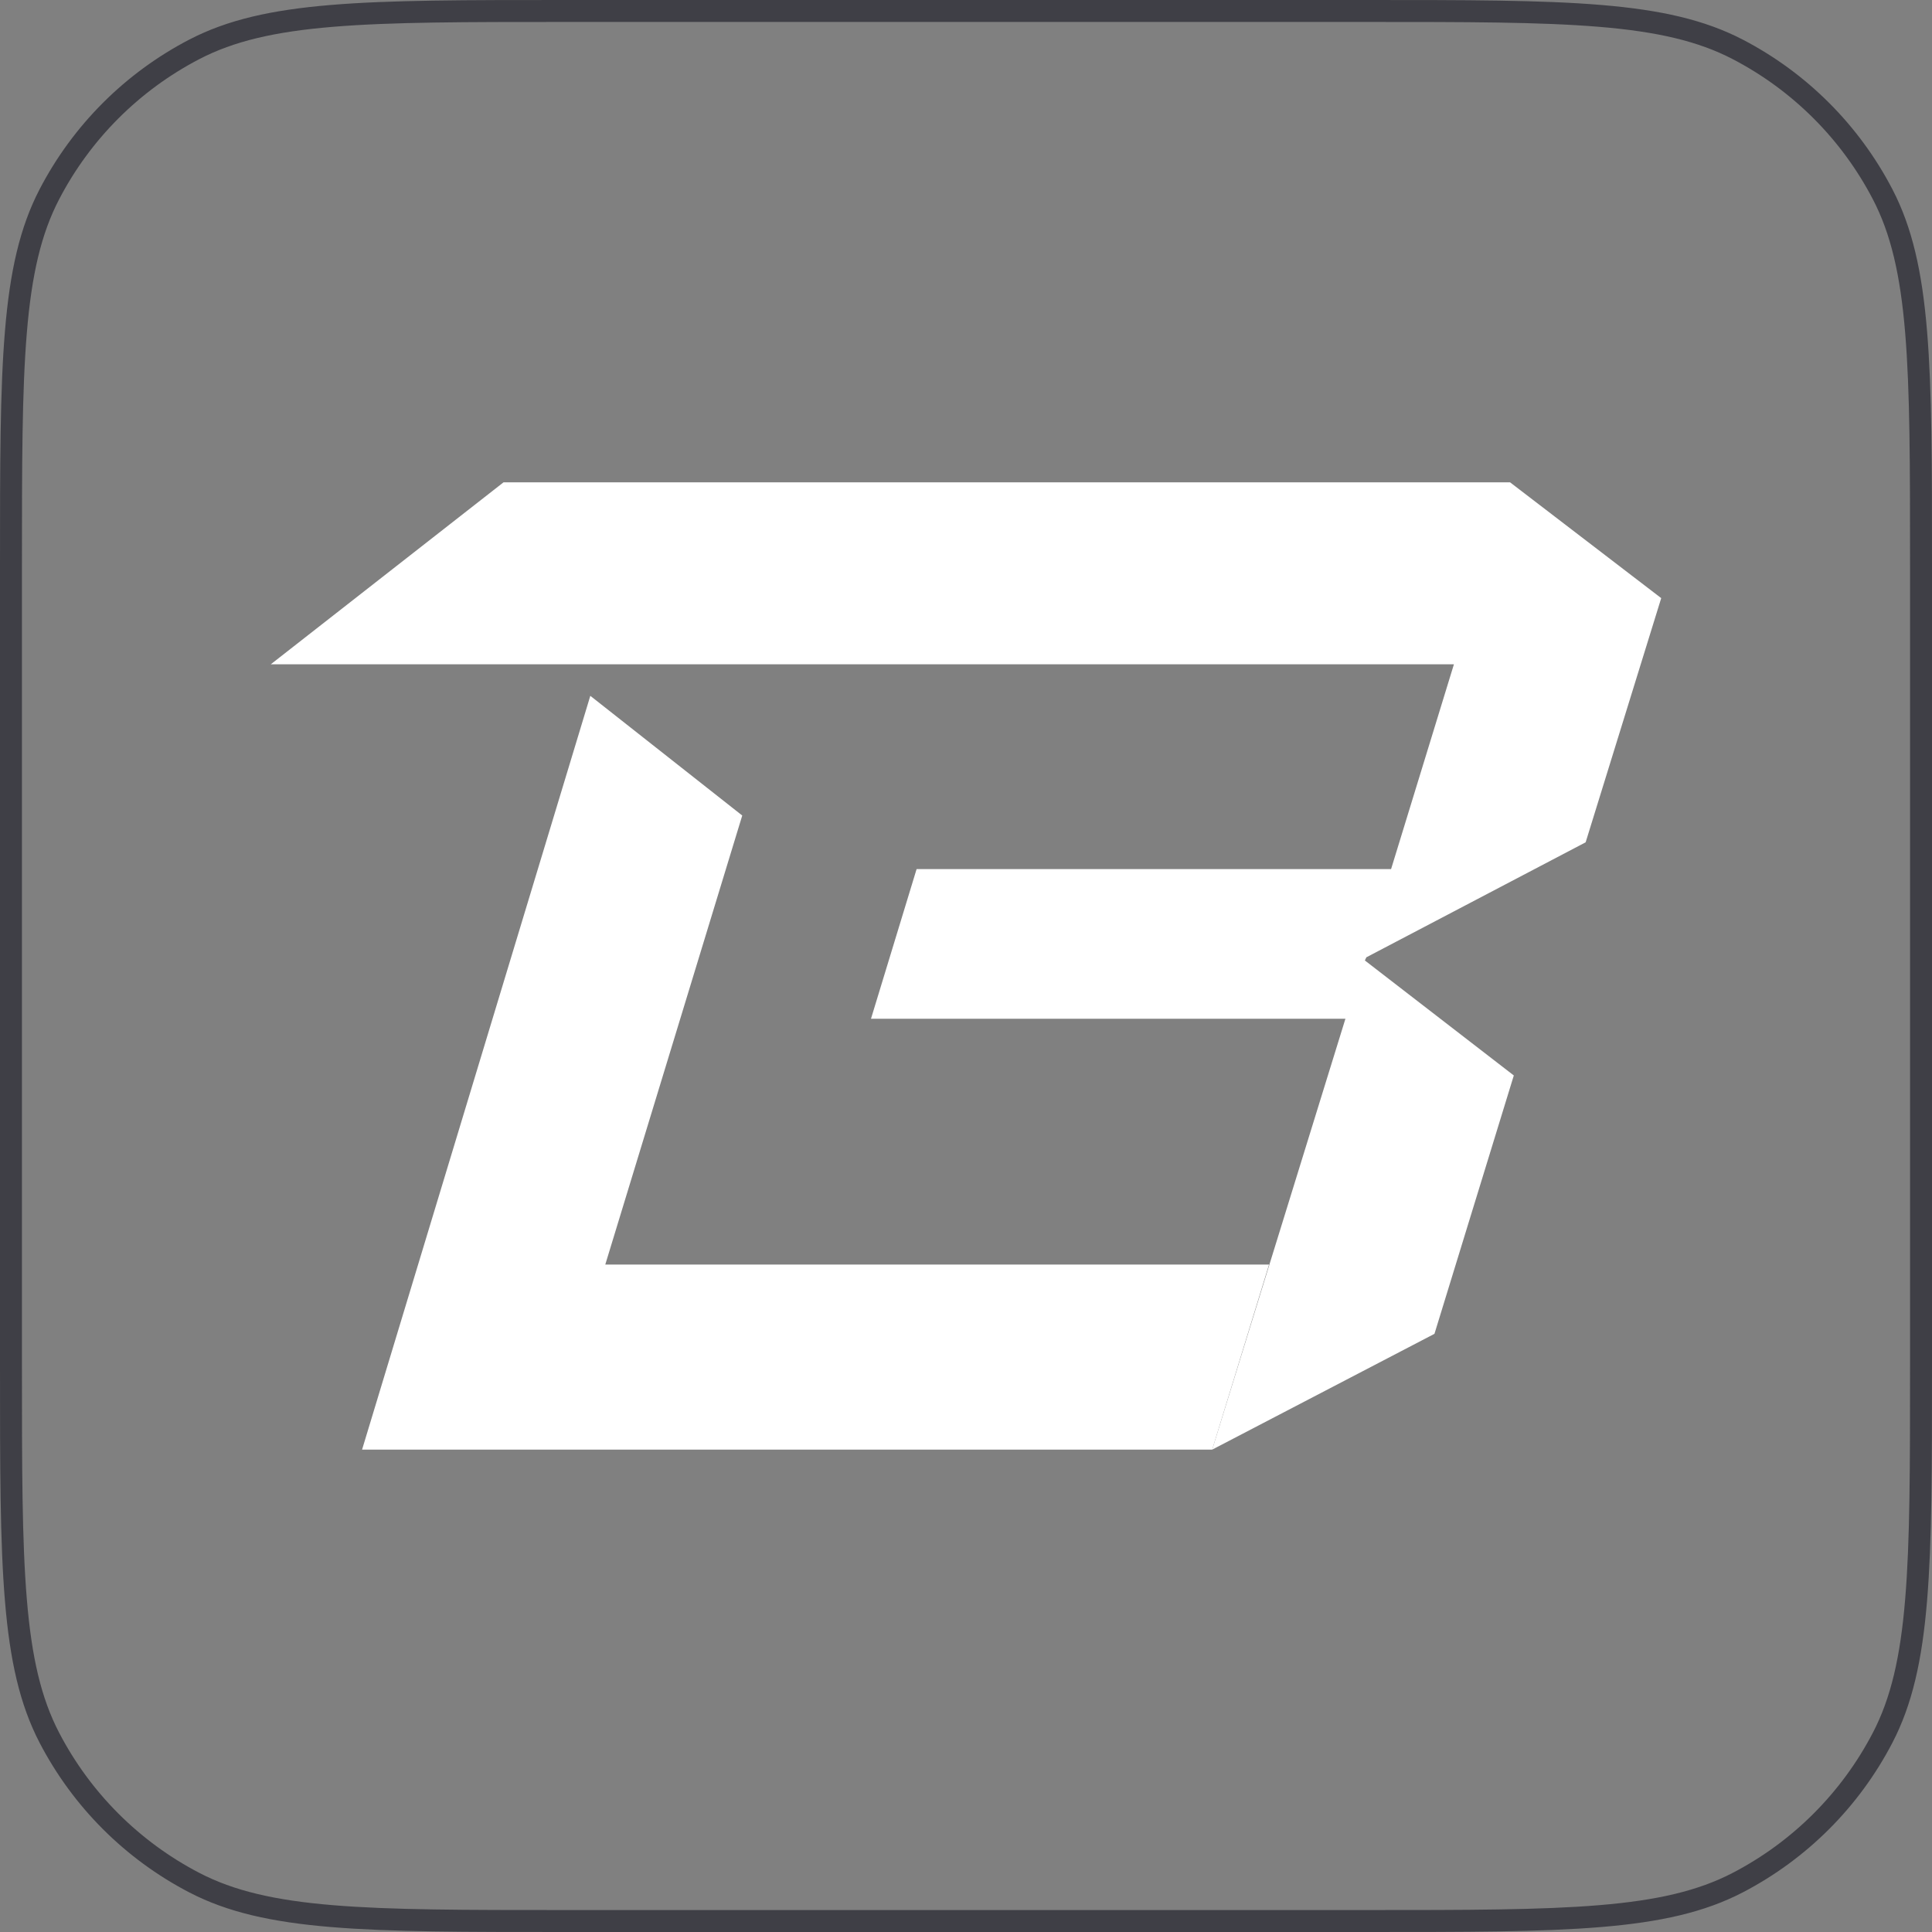 <svg width="44" height="44" viewBox="0 0 44 44" fill="none" xmlns="http://www.w3.org/2000/svg">
<rect x="0" y="0" width="44" height="44" fill="#808080" stroke="none"/>
<path d="M12.88 0.25H31.12C33.402 0.25 35.099 0.25 36.441 0.362C37.781 0.473 38.747 0.694 39.573 1.123C40.988 1.858 42.142 3.012 42.877 4.427C43.306 5.253 43.527 6.219 43.638 7.559C43.75 8.902 43.75 10.598 43.75 12.88V31.12C43.75 33.402 43.75 35.099 43.638 36.441C43.527 37.781 43.306 38.747 42.877 39.573C42.142 40.988 40.988 42.142 39.573 42.877C38.747 43.306 37.781 43.527 36.441 43.638C35.099 43.75 33.402 43.75 31.12 43.75H12.88C10.598 43.75 8.902 43.75 7.559 43.638C6.219 43.527 5.253 43.306 4.427 42.877C3.012 42.142 1.858 40.988 1.123 39.573C0.694 38.747 0.473 37.781 0.362 36.441C0.25 35.099 0.25 33.402 0.25 31.12V12.88C0.25 10.598 0.25 8.902 0.362 7.559C0.473 6.219 0.694 5.253 1.123 4.427C1.858 3.012 3.012 1.858 4.427 1.123C5.253 0.694 6.219 0.473 7.559 0.362C8.902 0.25 10.598 0.25 12.88 0.25Z" stroke="#3F3F46" stroke-width="0.5"/>
<path d="M31.118 21.802L36.112 19.183L37.833 13.622L34.391 10.985H11.467L6.167 15.129H33.112L31.681 19.793H20.875L19.836 23.202H30.641L27.607 33.014L32.669 30.377L34.476 24.493L31.084 21.874L31.118 21.802Z" fill="white"/>
<path d="M13.785 28.799L16.904 18.573L13.444 15.847L8.246 33.014L27.607 33.014L28.902 28.799H13.785Z" fill="white"/>
</svg>
